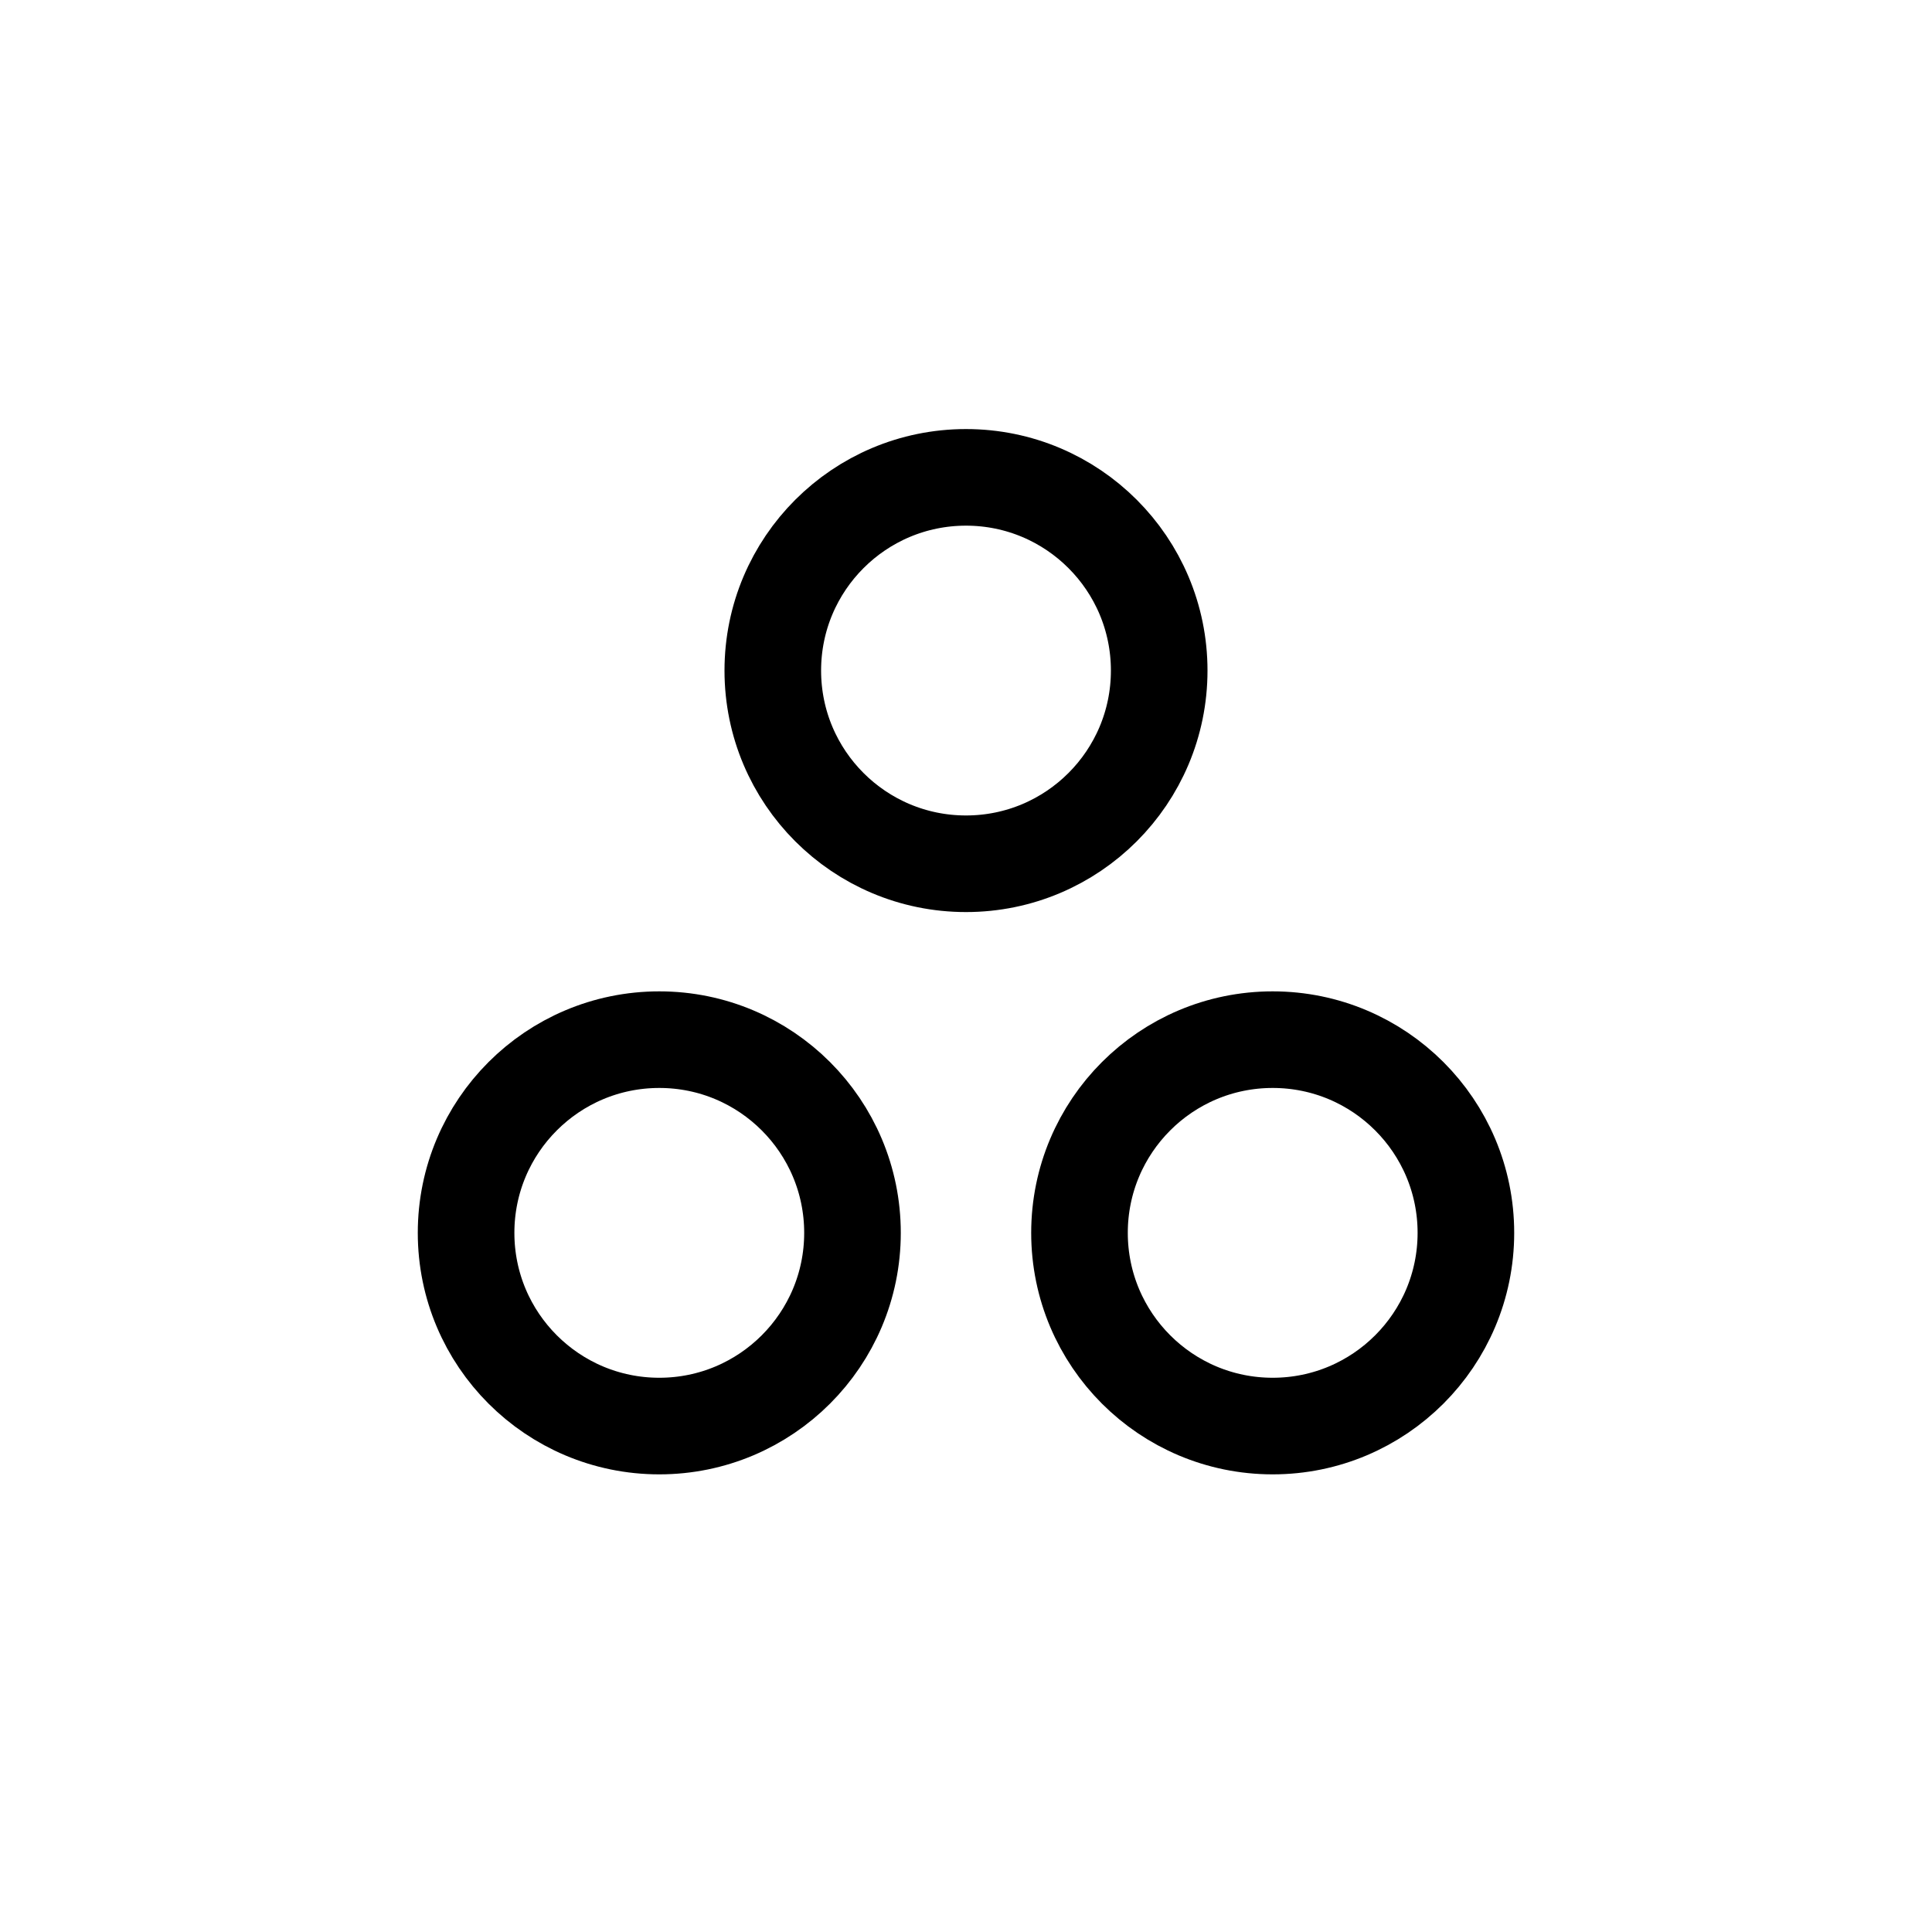 <svg xmlns="http://www.w3.org/2000/svg" width="1000" height="1000"><defs/><path d="M600 347.082c0 55.23-44.77 100-100 100-55.227 0-100-44.77-100-100 0-55.227 44.773-100 100-100 55.23 0 100 44.773 100 100zM441.246 638.125c0 55.23-44.77 100-100 100-55.226 0-100-44.77-100-100 0-55.227 44.774-100 100-100 55.23 0 100 44.773 100 100zm317.5 0c0 55.23-44.77 100-100 100-55.226 0-100-44.77-100-100 0-55.227 44.774-100 100-100 55.23 0 100 44.773 100 100zm0 0" stroke-width="50" fill="none" stroke="#000"/></svg>
